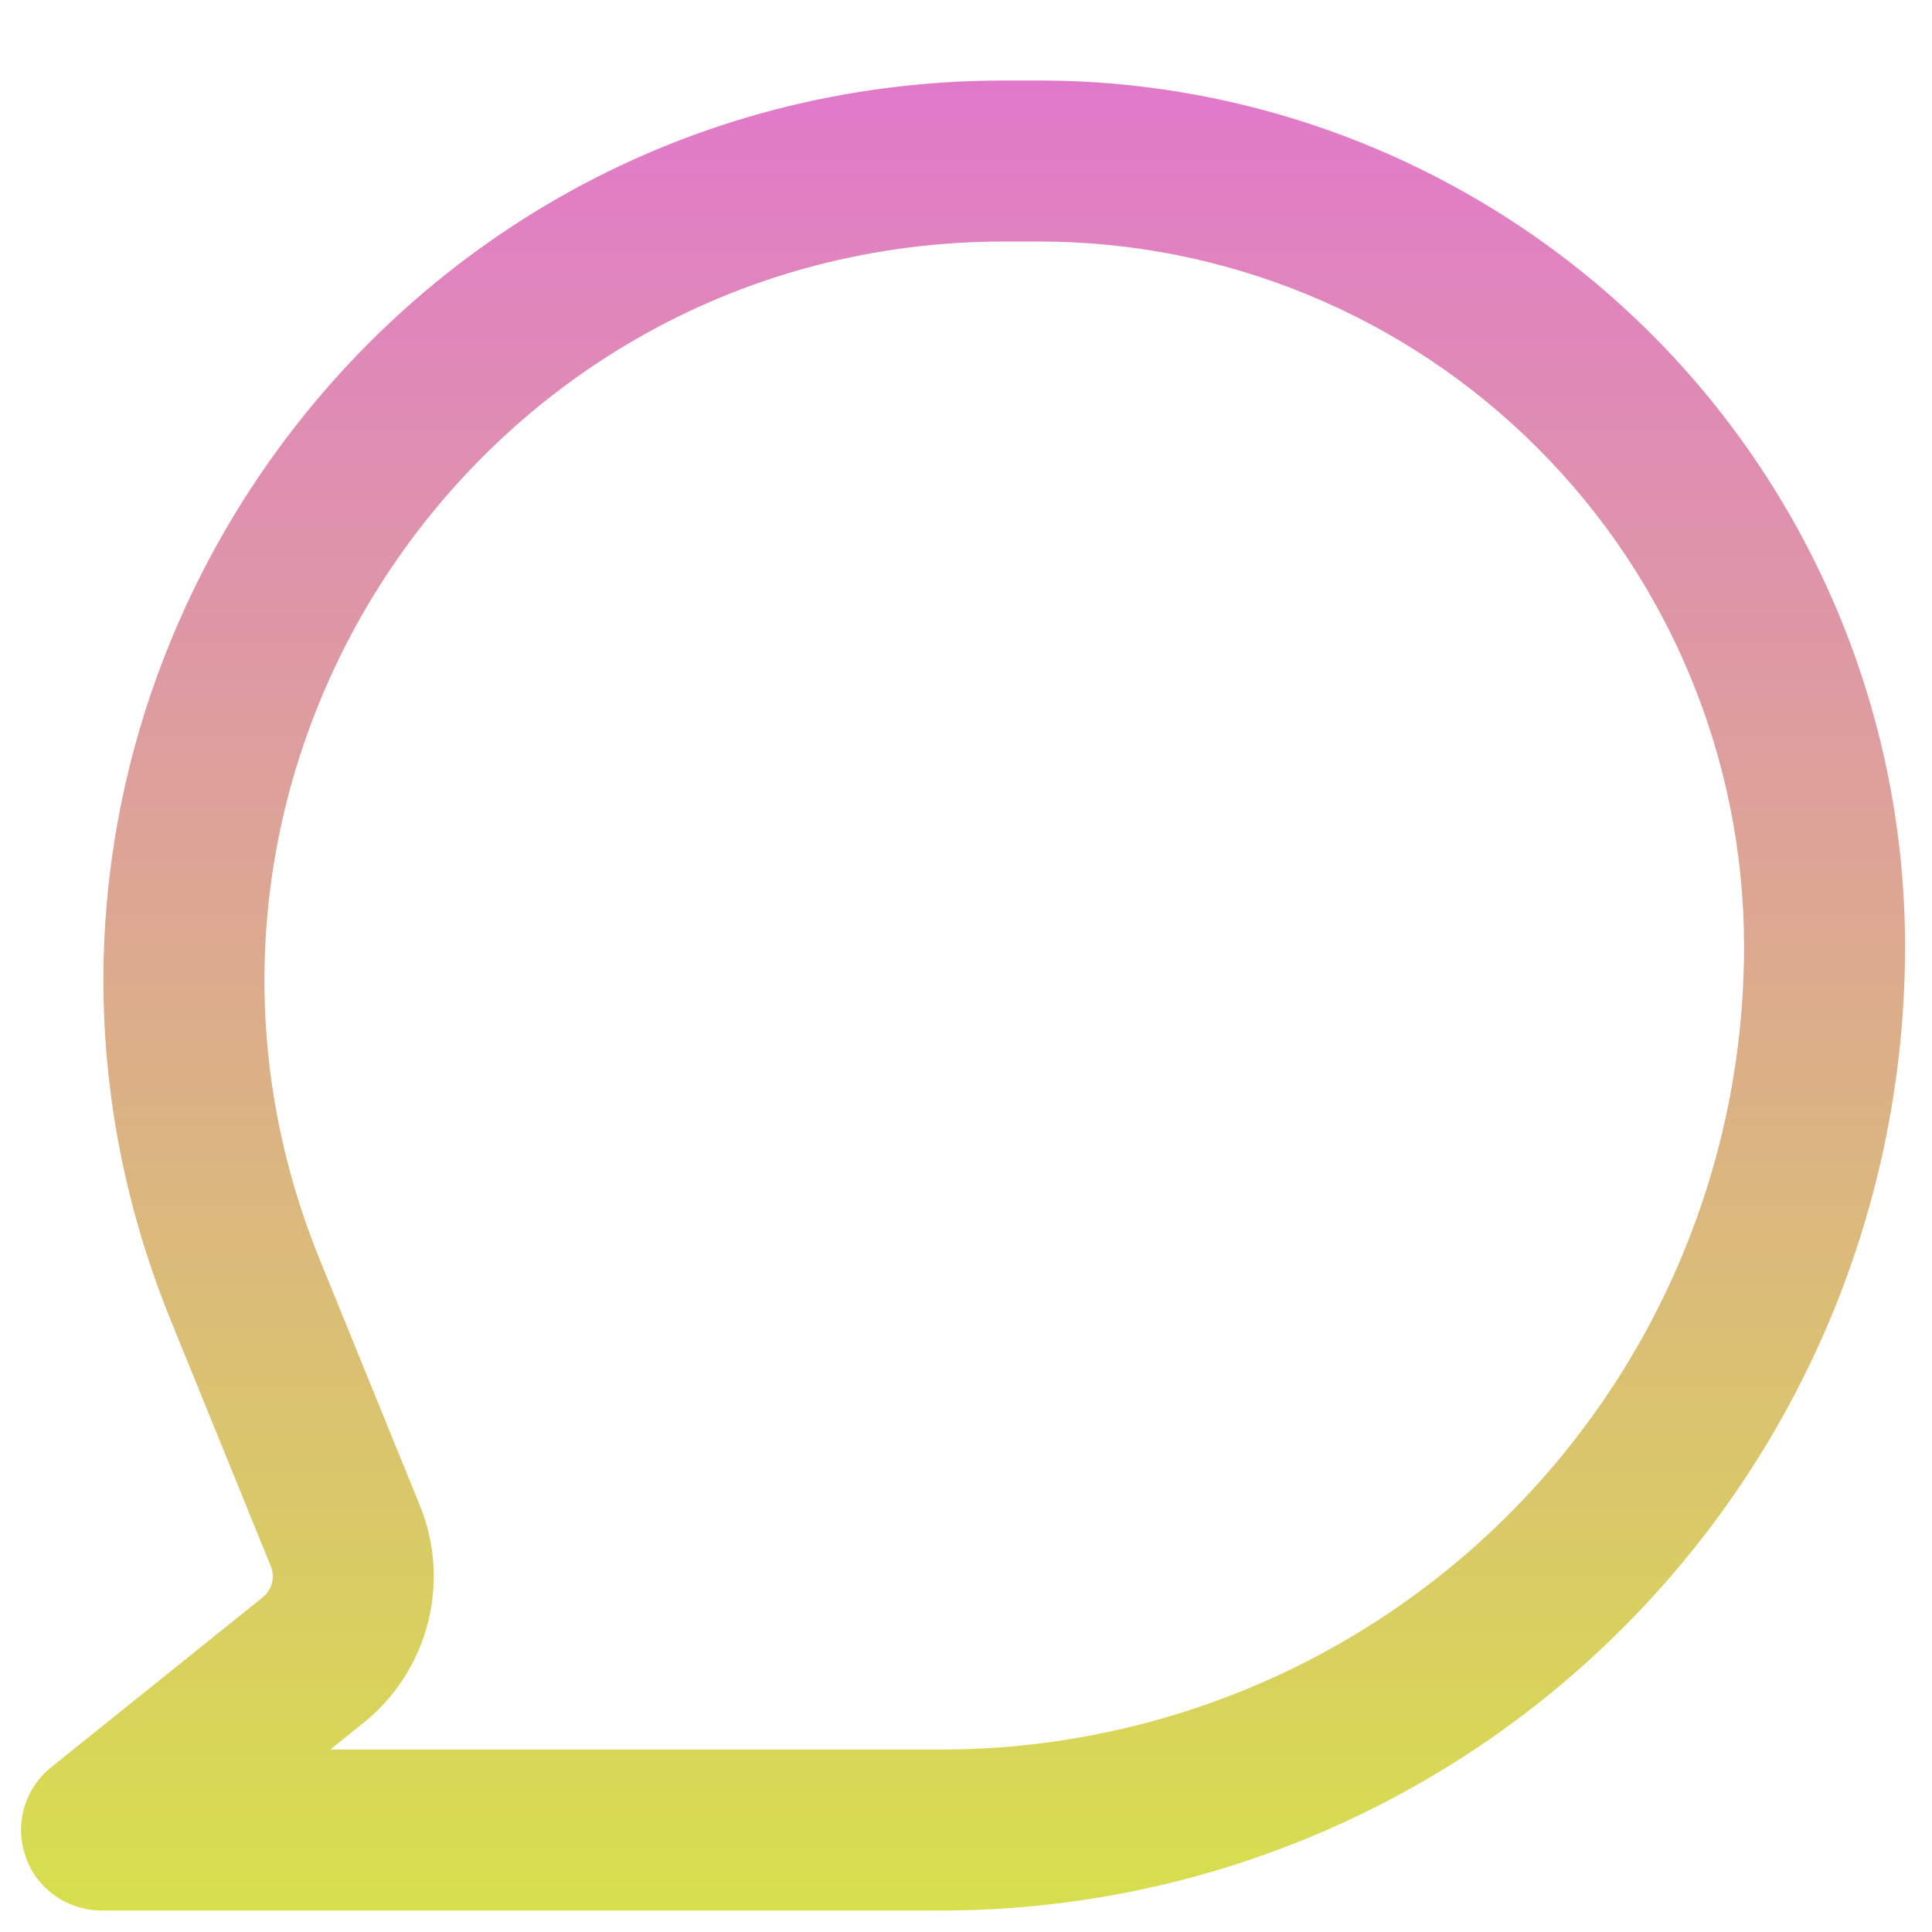 <svg width="18" height="18" viewBox="0 0 18 18" fill="none" xmlns="http://www.w3.org/2000/svg">
<path fill-rule="evenodd" clip-rule="evenodd" d="M1.592 12.304C-0.656 6.787 3.403 0.75 9.36 0.75H9.681C10.741 0.75 11.79 0.959 12.768 1.364C13.747 1.77 14.637 2.364 15.386 3.113C16.135 3.862 16.729 4.752 17.135 5.731C17.54 6.709 17.749 7.758 17.749 8.818C17.749 11.2 16.803 13.485 15.118 15.169C13.434 16.854 11.149 17.8 8.767 17.8H0.947C0.792 17.8 0.64 17.752 0.513 17.662C0.386 17.573 0.29 17.446 0.239 17.299C0.187 17.152 0.182 16.994 0.225 16.844C0.268 16.695 0.356 16.562 0.477 16.465L2.448 14.882C2.49 14.848 2.52 14.802 2.534 14.749C2.547 14.697 2.543 14.642 2.523 14.592L1.592 12.304ZM9.36 2.25C4.467 2.25 1.134 7.207 2.98 11.738L3.912 14.027C4.054 14.376 4.08 14.761 3.985 15.126C3.89 15.491 3.681 15.815 3.387 16.051L3.078 16.3H8.767C10.751 16.3 12.654 15.512 14.057 14.109C15.461 12.705 16.249 10.802 16.249 8.818C16.249 7.076 15.557 5.405 14.325 4.174C13.094 2.942 11.423 2.25 9.681 2.25H9.36Z" fill="url(#paint0_linear_9_3103)"/>
<defs>
<linearGradient id="paint0_linear_9_3103" x1="8.973" y1="0.75" x2="8.973" y2="17.8" gradientUnits="userSpaceOnUse">
<stop stop-color="#E179CB"/>
<stop offset="1" stop-color="#D7DF4D"/>
</linearGradient>
</defs>
</svg>

